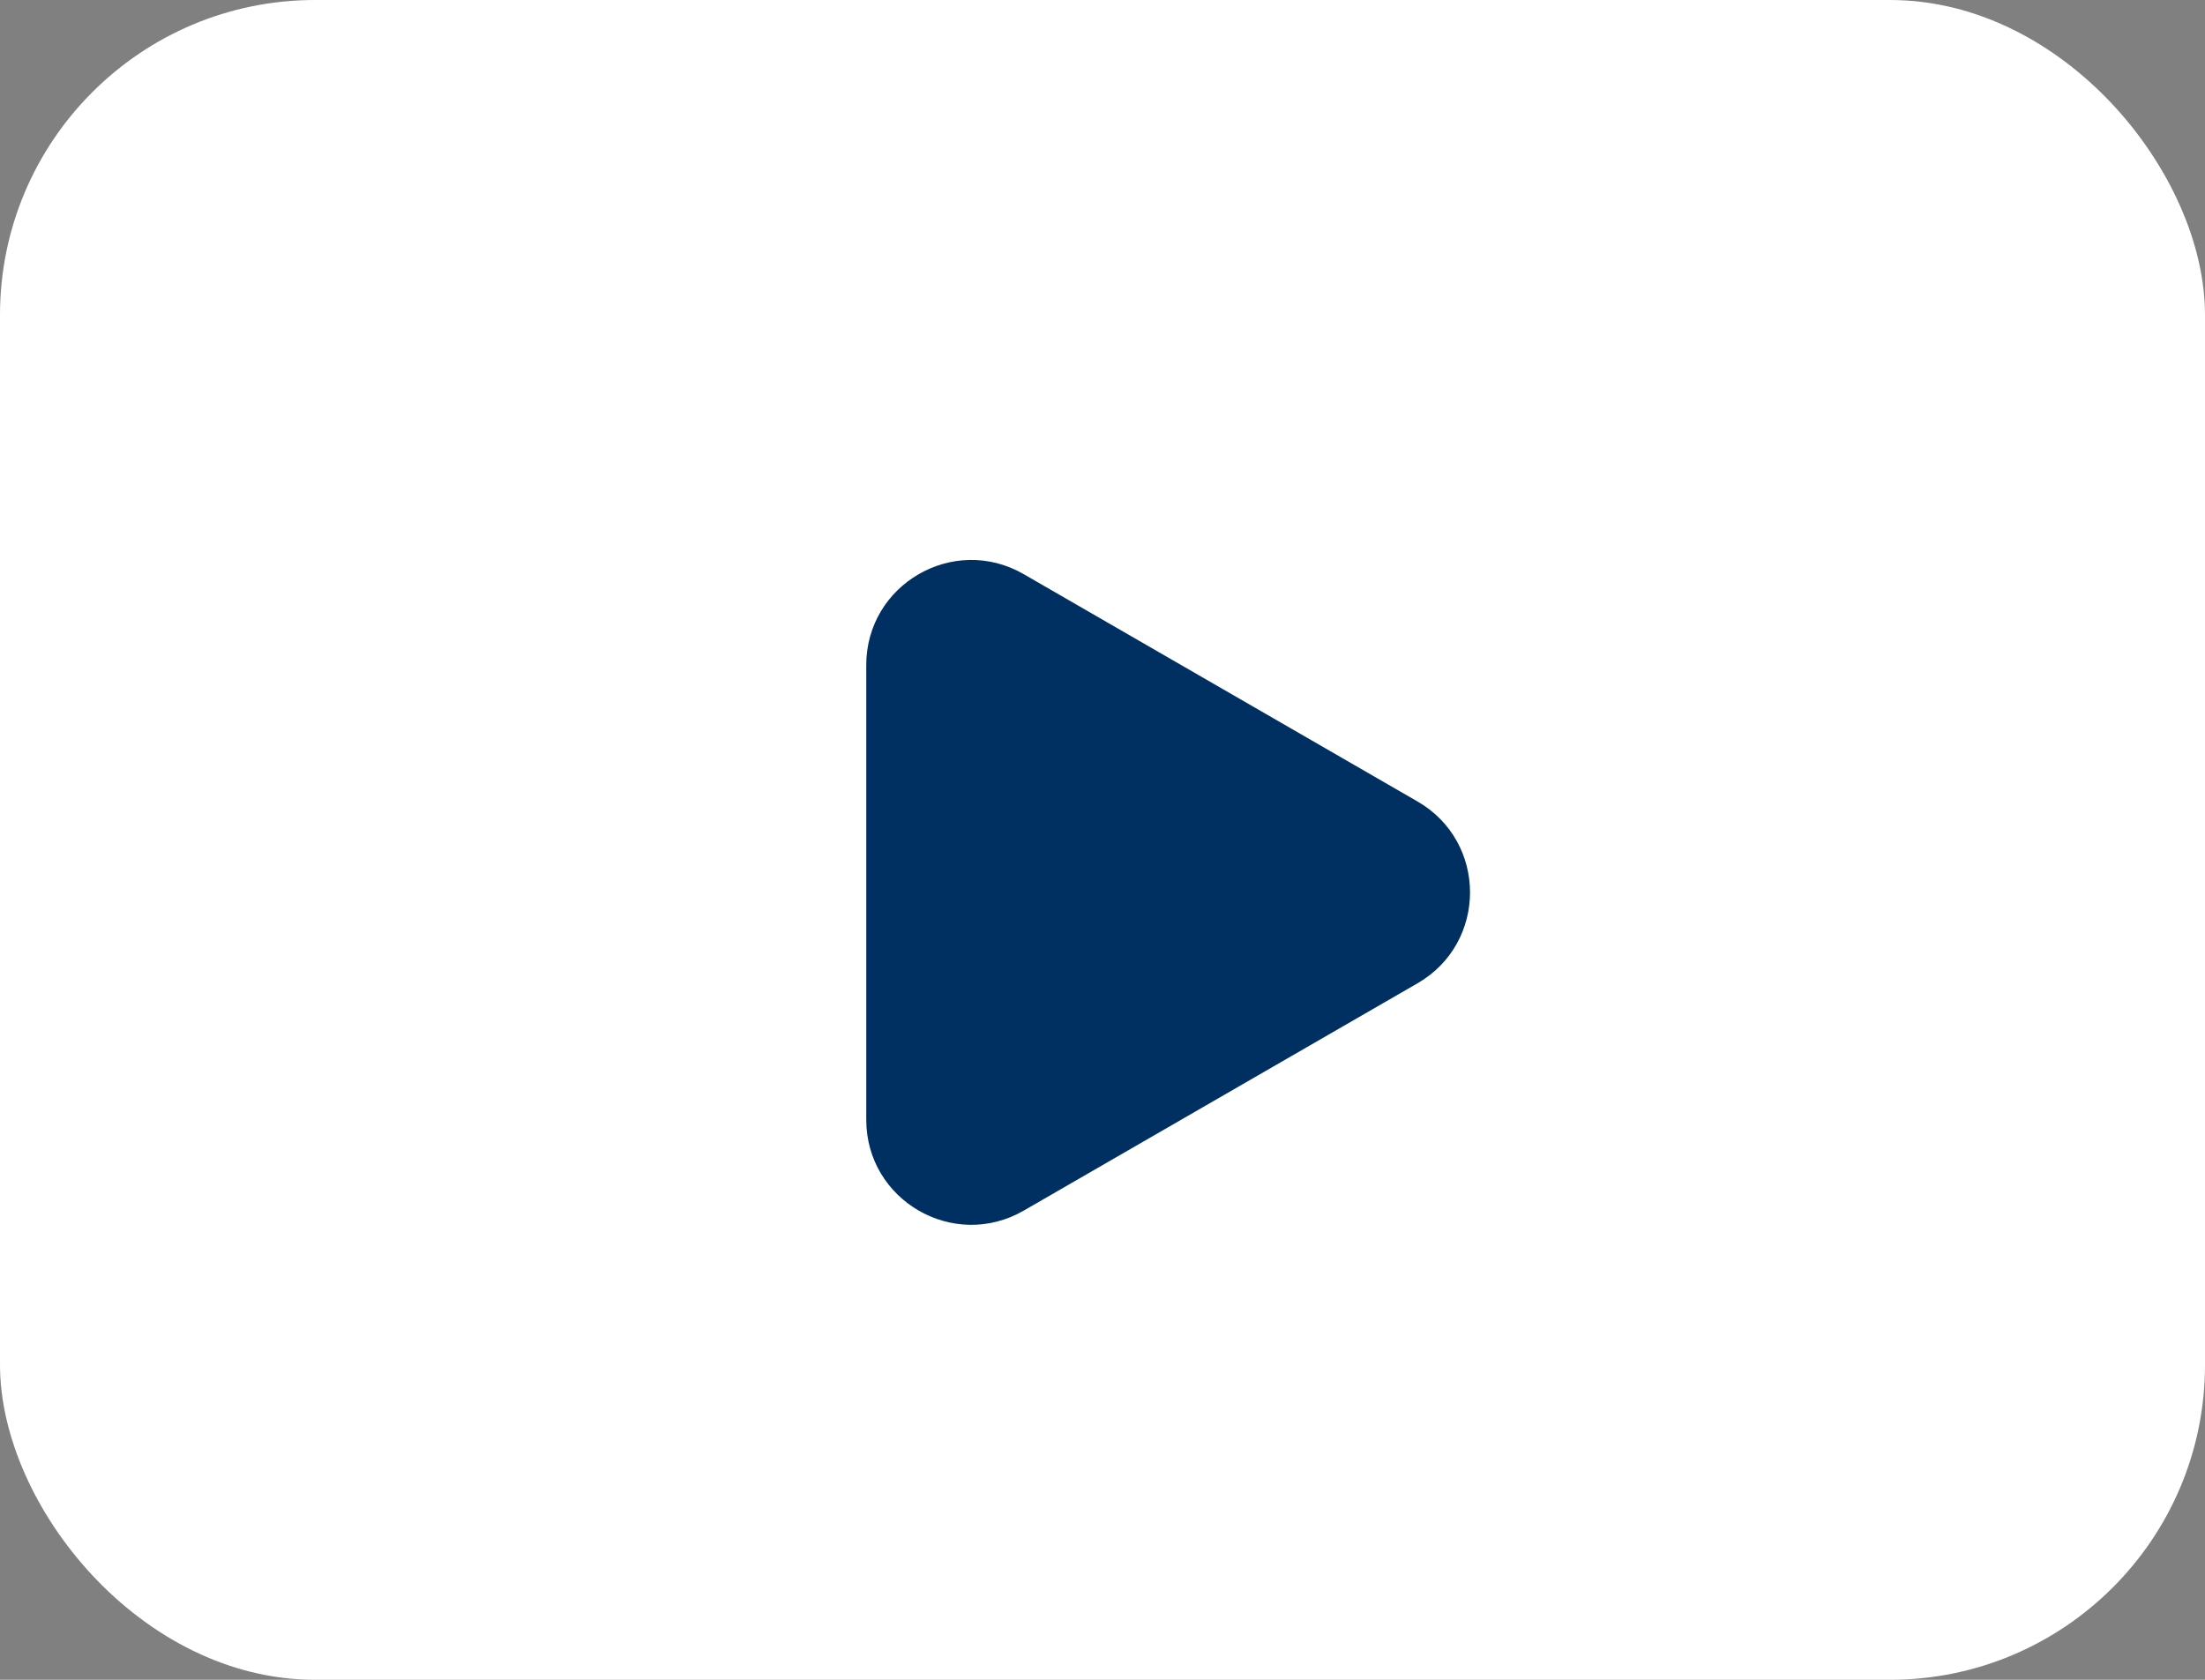 <svg width="21" height="16" viewBox="0 0 21 16" fill="none" xmlns="http://www.w3.org/2000/svg">
<rect x="0" y="0" width="21" height="16" fill="#808080" stroke="none"/>
<rect width="21" height="16" rx="3" fill="white"/>
<path d="M13.5 7.634C14.167 8.019 14.167 8.981 13.5 9.366L9.75 11.531C9.083 11.916 8.25 11.435 8.25 10.665L8.25 6.335C8.25 5.565 9.083 5.084 9.75 5.469L13.5 7.634Z" fill="#003062"/>
</svg>
